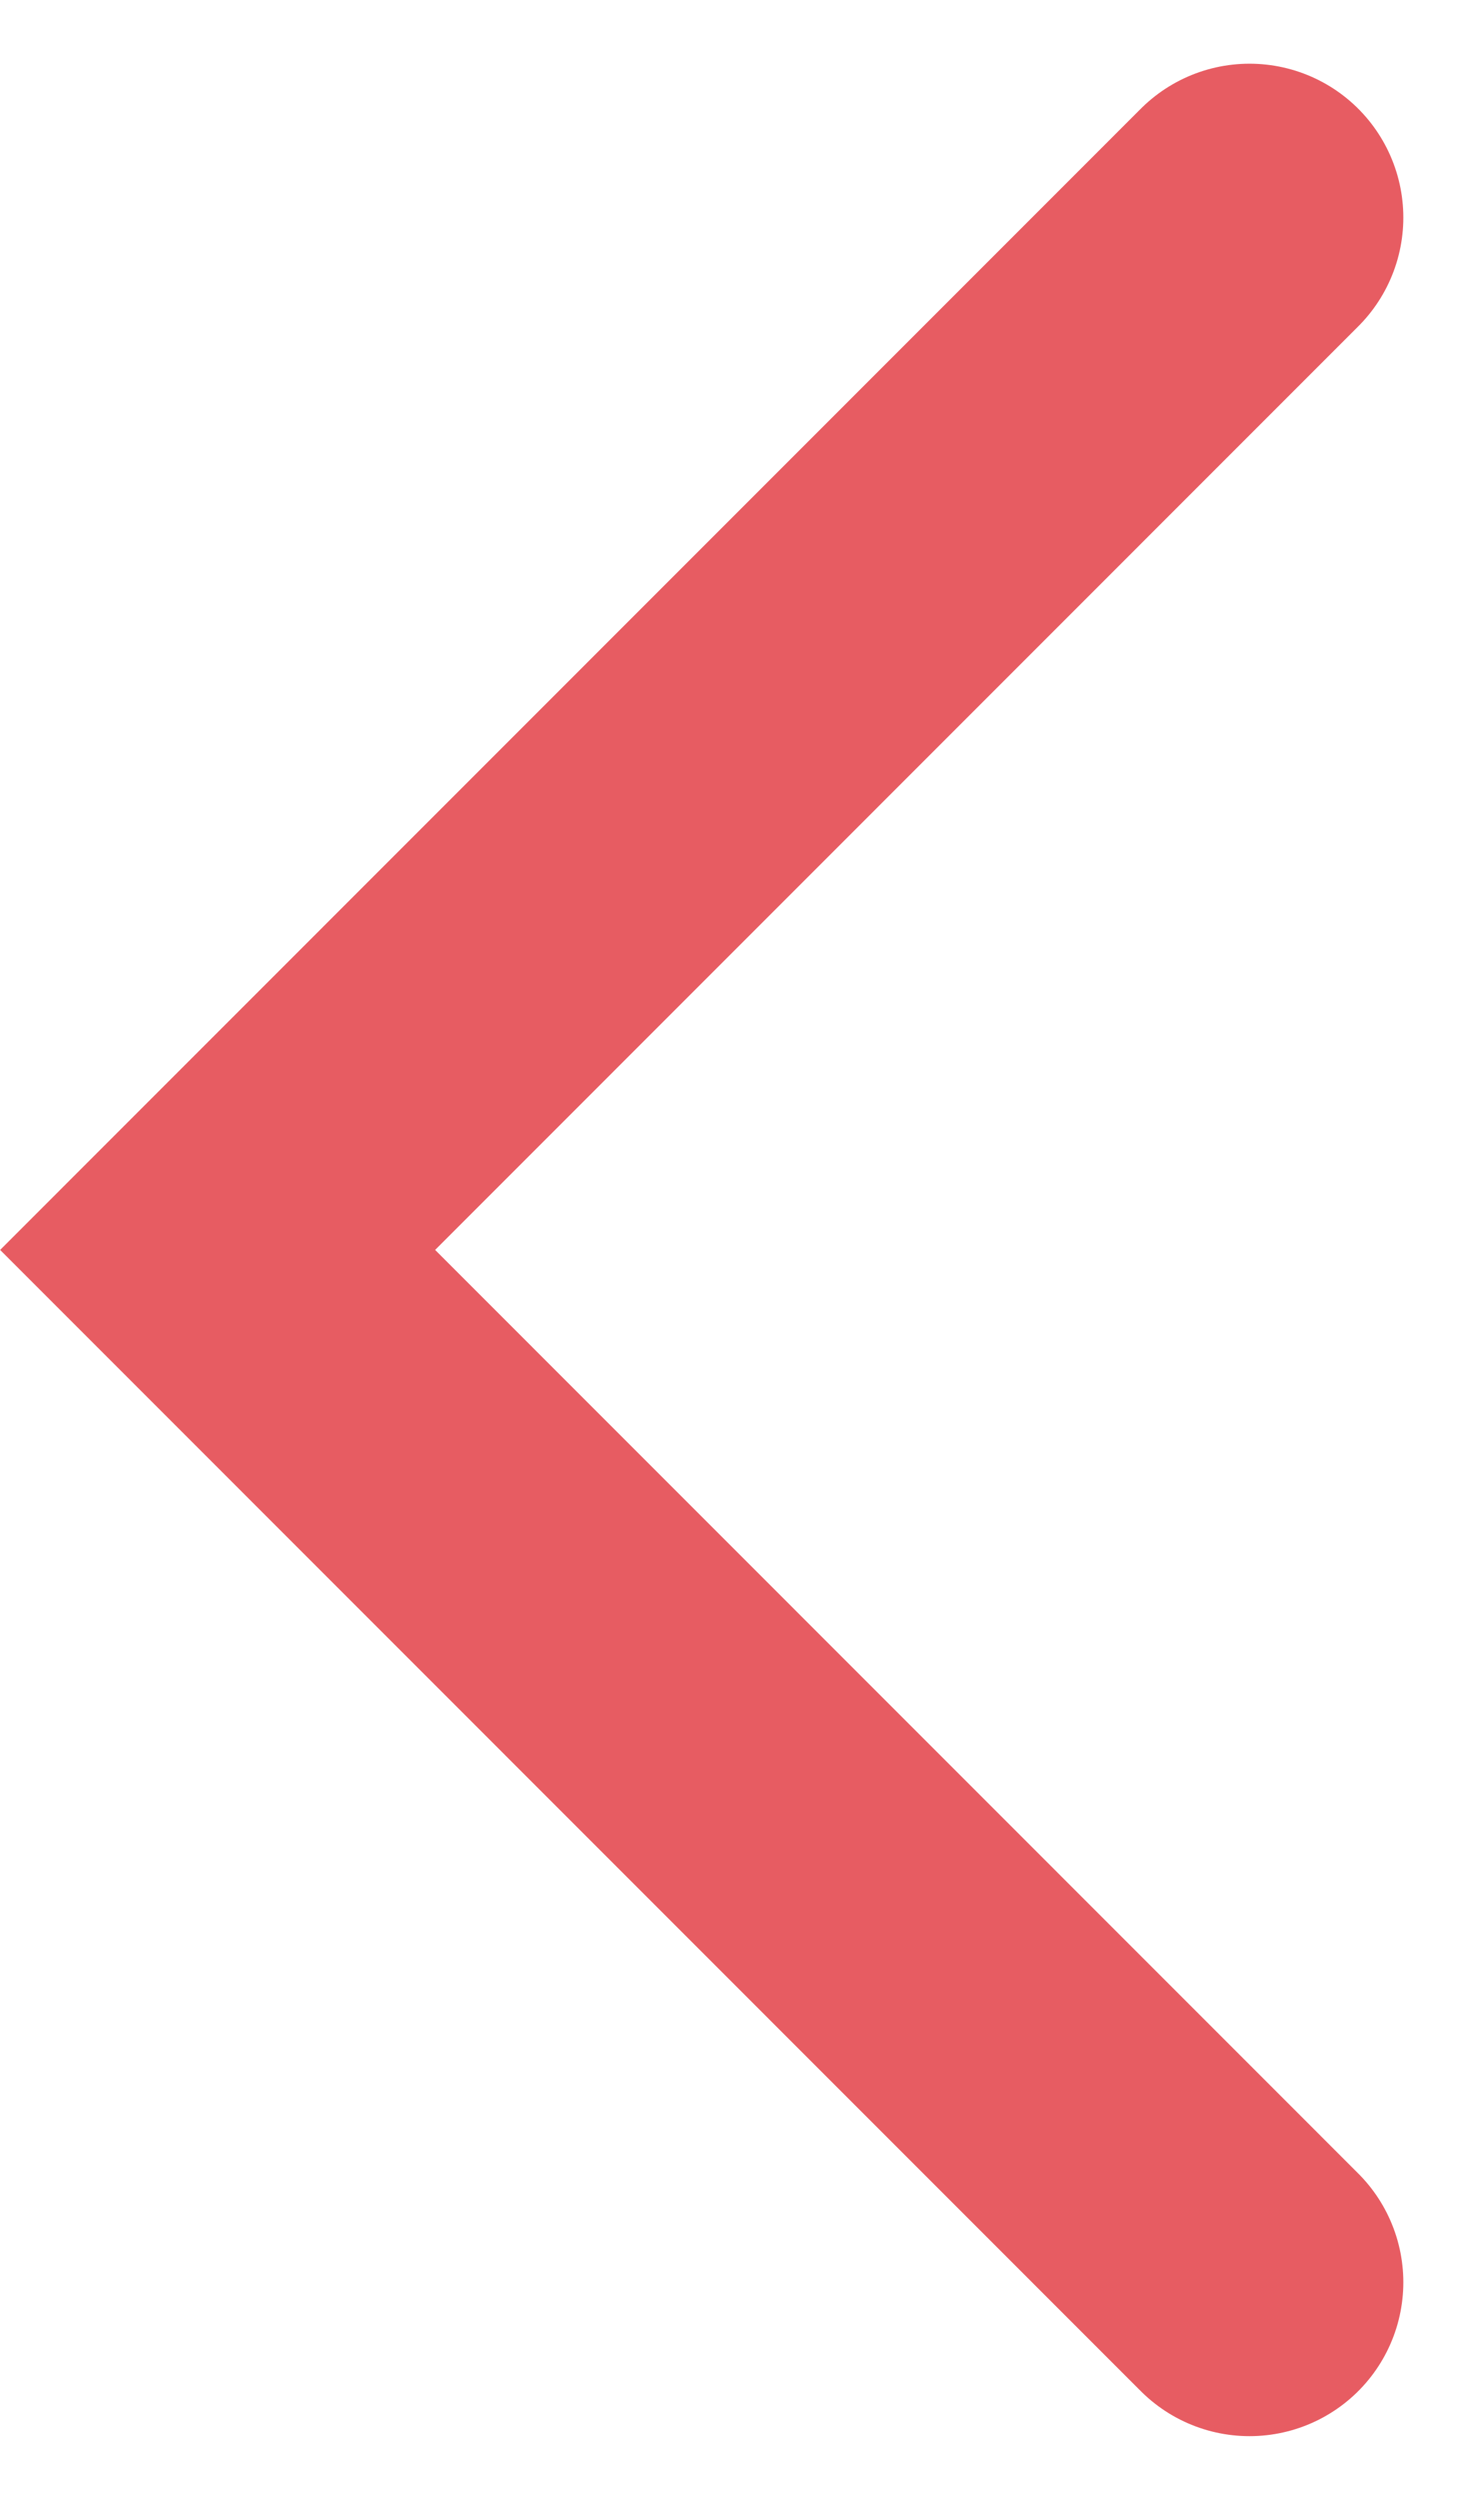 <svg xmlns="http://www.w3.org/2000/svg" width="9.538" height="16.248" viewBox="0 0 9.538 16.248">
  <path id="Caminho_380" data-name="Caminho 380" d="M4821.029,1346.565l6.709,6.71-6.709,6.71" transform="translate(4829.153 1361.399) rotate(180)" fill="none" stroke="#e75c62" stroke-linecap="round" stroke-width="2"/>
</svg>
